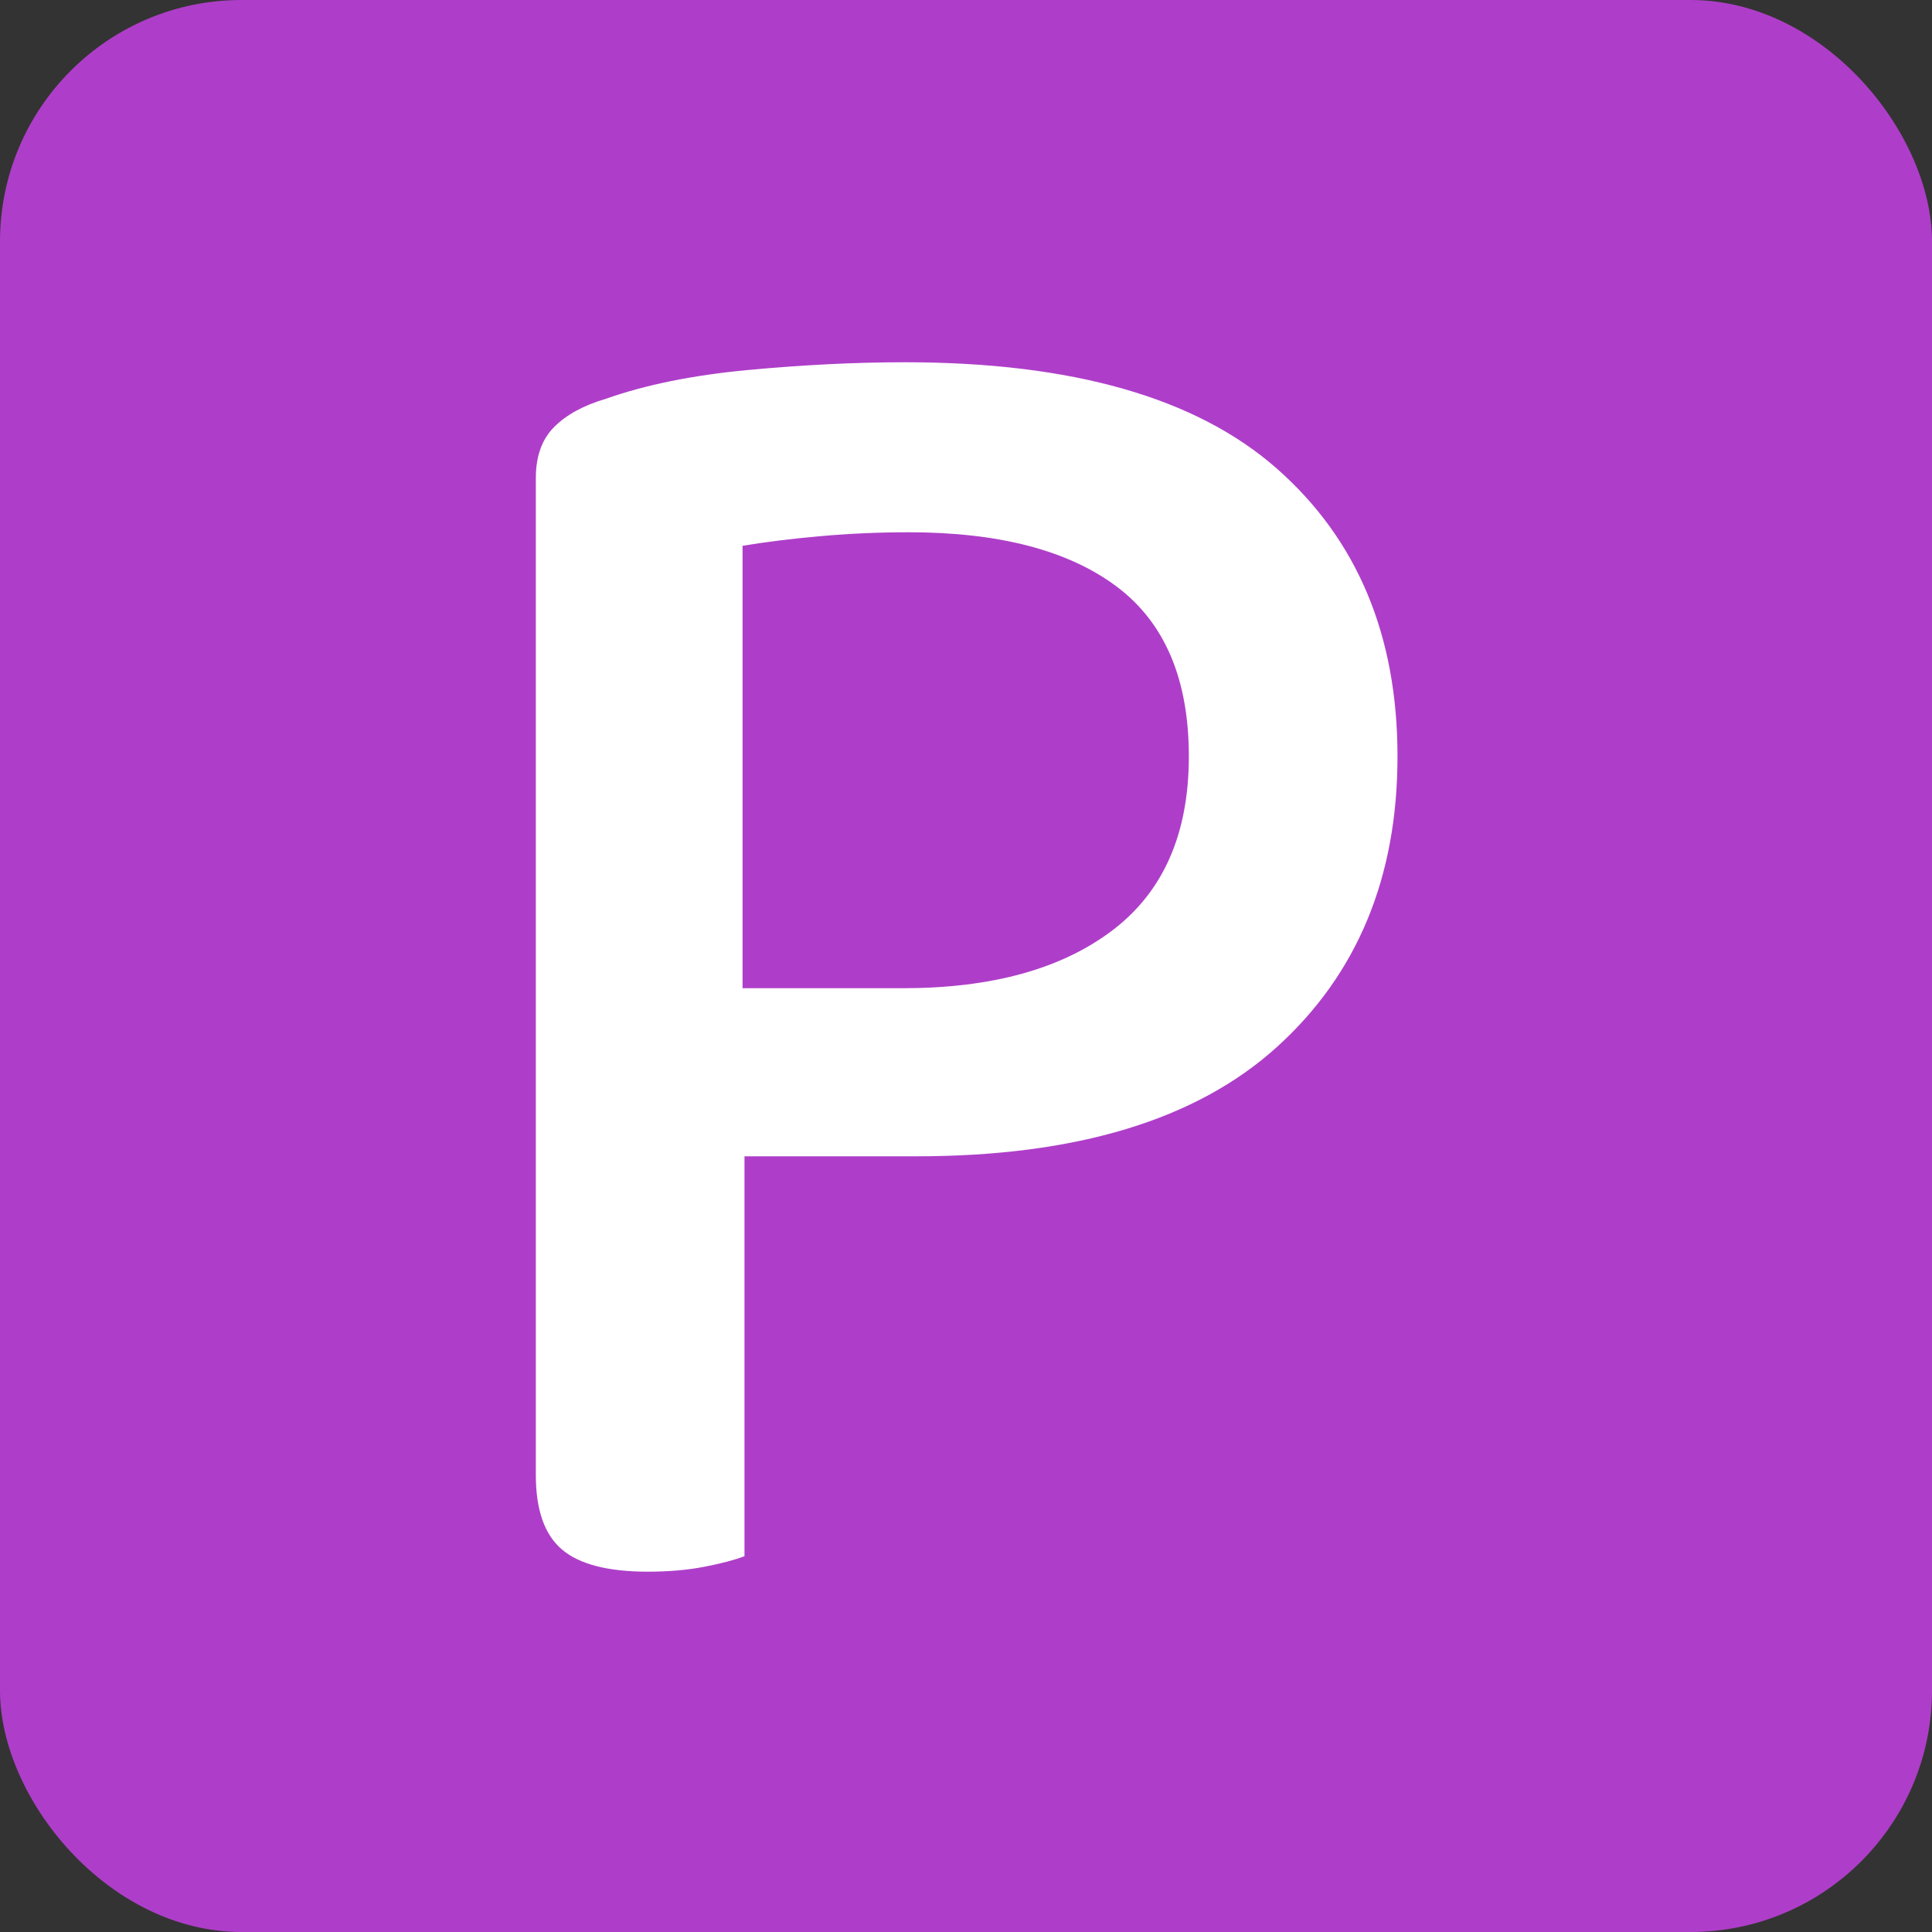 <?xml version="1.0" encoding="UTF-8"?>
<svg width="512px" height="512px" viewBox="0 0 512 512" version="1.1" xmlns="http://www.w3.org/2000/svg" xmlns:xlink="http://www.w3.org/1999/xlink">
    <rect x="0" y="0" width="512" height="512" fill="#333333" stroke="none"/>
    <title>icon-dev</title>
    <g id="icon-dev" stroke="none" stroke-width="1" fill="none" fill-rule="evenodd">
        <g id="pubkey-logo">
            <rect id="Rectangle" fill="#AE3EC9" x="0" y="0" width="512" height="512" rx="64"></rect>
            <g id="P" transform="translate(142, 96)" fill="#FFFFFF" fill-rule="nonzero">
                <path d="M55.296,210.432 L55.296,316.416 C52.565,317.44 48.981,318.379 44.544,319.232 C40.107,320.085 35.157,320.512 29.696,320.512 C19.115,320.512 11.52,318.549 6.912,314.624 C2.304,310.699 0,304.128 0,294.912 L0,30.72 C0,24.917 1.621,20.395 4.864,17.152 C8.107,13.909 12.629,11.435 18.432,9.728 C29.013,5.973 41.643,3.413 56.32,2.048 C70.997,0.683 84.821,0 97.792,0 C142.165,0 175.019,9.387 196.352,28.16 C217.685,46.933 228.352,72.363 228.352,104.448 C228.352,136.533 217.685,162.219 196.352,181.504 C175.019,200.789 143.189,210.432 100.864,210.432 L55.296,210.432 Z M97.28,165.888 C120.832,165.888 139.349,160.768 152.832,150.528 C166.315,140.288 173.056,124.928 173.056,104.448 C173.056,83.968 166.656,68.949 153.856,59.392 C141.056,49.835 122.709,45.056 98.816,45.056 C90.965,45.056 83.2,45.397 75.52,46.08 C67.84,46.763 60.928,47.616 54.784,48.64 L54.784,165.888 L97.28,165.888 Z" id="Shape"></path>
            </g>
        </g>
    </g>
</svg>